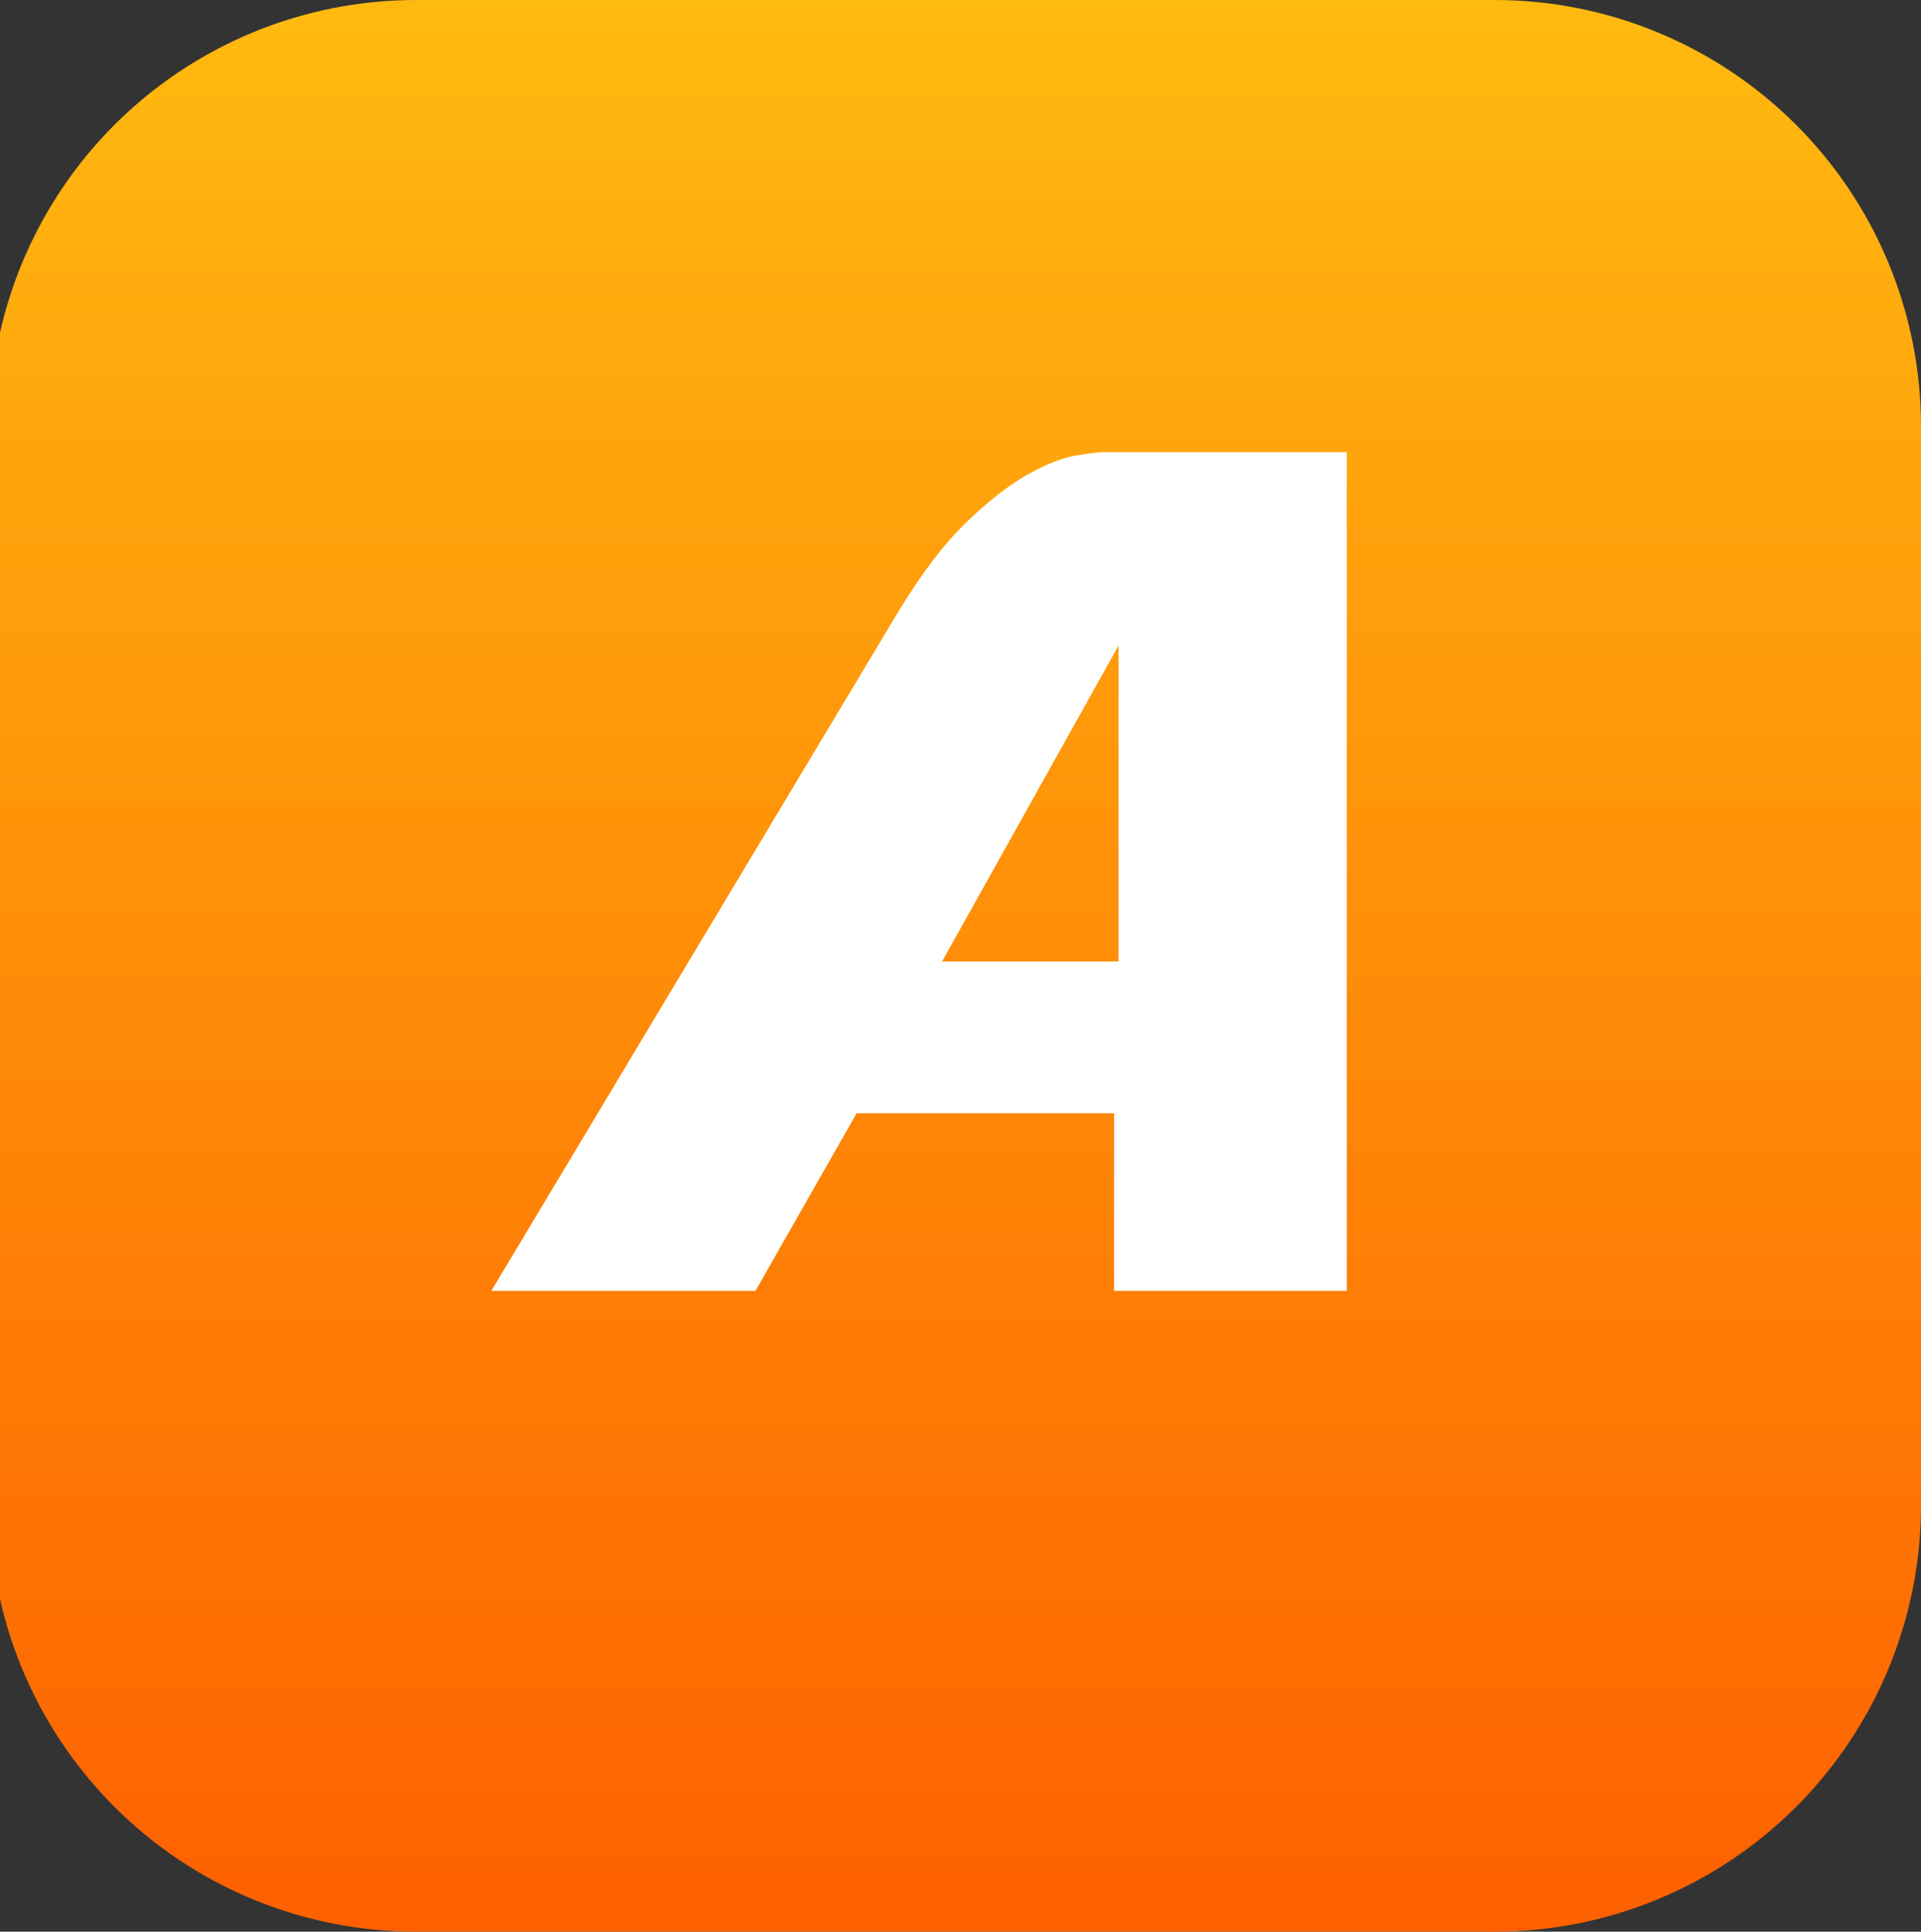 <svg width="184" height="185" viewBox="0 0 184 185" fill="none" xmlns="http://www.w3.org/2000/svg">
<rect x="0" y="0" width="184" height="185" fill="#333333" stroke="none"/>
<path fill-rule="evenodd" clip-rule="evenodd" d="M39.83 0H143.17C143.839 0 144.506 0.016 145.174 0.049C145.841 0.082 146.507 0.131 147.172 0.197C147.837 0.262 148.5 0.344 149.161 0.442C149.822 0.54 150.48 0.654 151.136 0.785C151.791 0.915 152.443 1.061 153.091 1.224C153.739 1.386 154.383 1.564 155.023 1.758C155.662 1.952 156.296 2.162 156.925 2.387C157.555 2.612 158.178 2.852 158.795 3.108C159.413 3.364 160.023 3.634 160.627 3.92C161.231 4.206 161.828 4.506 162.417 4.821C163.007 5.136 163.588 5.465 164.161 5.809C164.734 6.152 165.298 6.51 165.854 6.881C166.41 7.252 166.956 7.637 167.492 8.035C168.029 8.433 168.556 8.844 169.072 9.268C169.589 9.692 170.095 10.128 170.59 10.577C171.085 11.026 171.569 11.486 172.041 11.959C172.514 12.431 172.974 12.915 173.423 13.41C173.872 13.905 174.308 14.411 174.732 14.928C175.156 15.444 175.567 15.971 175.965 16.508C176.363 17.044 176.748 17.59 177.119 18.146C177.49 18.701 177.847 19.266 178.191 19.839C178.535 20.412 178.864 20.993 179.179 21.583C179.494 22.172 179.794 22.769 180.08 23.373C180.366 23.977 180.636 24.587 180.892 25.205C181.148 25.822 181.388 26.445 181.613 27.075C181.838 27.704 182.048 28.338 182.242 28.977C182.436 29.617 182.614 30.261 182.777 30.909C182.939 31.557 183.085 32.209 183.216 32.864C183.346 33.52 183.46 34.178 183.558 34.839C183.656 35.5 183.738 36.163 183.803 36.828C183.869 37.493 183.918 38.159 183.951 38.826C183.984 39.494 184 40.161 184 40.83V144.17C184 144.839 183.984 145.506 183.951 146.174C183.918 146.841 183.869 147.507 183.803 148.172C183.738 148.837 183.656 149.5 183.558 150.161C183.46 150.822 183.346 151.48 183.216 152.136C183.085 152.791 182.939 153.443 182.777 154.091C182.614 154.739 182.436 155.383 182.242 156.023C182.048 156.662 181.838 157.296 181.613 157.925C181.388 158.555 181.148 159.178 180.892 159.795C180.636 160.413 180.366 161.023 180.08 161.627C179.794 162.231 179.494 162.828 179.179 163.417C178.864 164.007 178.535 164.588 178.191 165.161C177.847 165.734 177.49 166.298 177.119 166.854C176.748 167.41 176.363 167.956 175.965 168.492C175.567 169.029 175.156 169.556 174.732 170.072C174.308 170.589 173.872 171.095 173.423 171.59C172.974 172.085 172.514 172.569 172.041 173.041C171.569 173.514 171.085 173.974 170.59 174.423C170.095 174.872 169.589 175.308 169.072 175.732C168.556 176.156 168.029 176.567 167.492 176.965C166.956 177.363 166.41 177.748 165.854 178.119C165.298 178.49 164.734 178.847 164.161 179.191C163.588 179.535 163.007 179.864 162.417 180.179C161.828 180.494 161.231 180.794 160.627 181.08C160.023 181.366 159.413 181.636 158.795 181.892C158.178 182.148 157.555 182.388 156.925 182.613C156.296 182.838 155.662 183.048 155.023 183.242C154.383 183.436 153.739 183.614 153.091 183.777C152.443 183.939 151.791 184.085 151.136 184.216C150.48 184.346 149.822 184.46 149.161 184.558C148.5 184.656 147.837 184.738 147.172 184.803C146.507 184.869 145.841 184.918 145.174 184.951C144.506 184.984 143.839 185 143.17 185H39.83C39.161 185 38.494 184.984 37.826 184.951C37.159 184.918 36.493 184.869 35.828 184.803C35.163 184.738 34.5 184.656 33.839 184.558C33.178 184.46 32.52 184.346 31.864 184.216C31.209 184.085 30.557 183.939 29.909 183.776C29.261 183.614 28.617 183.436 27.977 183.242C27.338 183.048 26.704 182.838 26.075 182.613C25.445 182.388 24.822 182.148 24.205 181.892C23.587 181.636 22.977 181.366 22.373 181.08C21.769 180.794 21.172 180.494 20.583 180.179C19.993 179.864 19.412 179.535 18.839 179.191C18.266 178.847 17.701 178.49 17.146 178.119C16.59 177.748 16.044 177.363 15.508 176.965C14.971 176.567 14.444 176.156 13.928 175.732C13.411 175.308 12.905 174.872 12.41 174.423C11.915 173.974 11.431 173.514 10.959 173.041C10.486 172.569 10.026 172.085 9.577 171.59C9.128 171.095 8.692 170.589 8.268 170.072C7.844 169.556 7.433 169.029 7.035 168.492C6.637 167.956 6.252 167.41 5.881 166.854C5.51 166.298 5.152 165.734 4.809 165.161C4.465 164.588 4.136 164.007 3.821 163.417C3.506 162.828 3.206 162.231 2.92 161.627C2.634 161.023 2.364 160.413 2.108 159.795C1.852 159.178 1.612 158.555 1.387 157.925C1.162 157.296 0.952 156.662 0.758 156.023C0.564 155.383 0.386 154.739 0.224 154.091C0.061 153.443 -0.085 152.791 -0.215 152.136C-0.346 151.48 -0.46 150.822 -0.558 150.161C-0.656 149.5 -0.738 148.837 -0.803 148.172C-0.869 147.507 -0.918 146.841 -0.951 146.174C-0.984 145.506 -1 144.839 -1 144.17V40.83C-1 40.161 -0.984 39.494 -0.951 38.826C-0.918 38.159 -0.869 37.493 -0.803 36.828C-0.738 36.163 -0.656 35.5 -0.558 34.839C-0.46 34.178 -0.346 33.52 -0.215 32.864C-0.085 32.209 0.061 31.557 0.224 30.909C0.386 30.261 0.564 29.617 0.758 28.977C0.952 28.338 1.162 27.704 1.387 27.075C1.612 26.445 1.852 25.822 2.108 25.205C2.364 24.587 2.634 23.977 2.92 23.373C3.206 22.769 3.506 22.172 3.821 21.583C4.136 20.993 4.465 20.412 4.809 19.839C5.152 19.266 5.51 18.701 5.881 18.146C6.252 17.59 6.637 17.044 7.035 16.508C7.433 15.971 7.844 15.444 8.268 14.928C8.692 14.411 9.128 13.905 9.577 13.41C10.026 12.915 10.486 12.431 10.959 11.959C11.431 11.486 11.915 11.026 12.41 10.577C12.905 10.128 13.411 9.692 13.928 9.268C14.444 8.844 14.971 8.433 15.508 8.035C16.044 7.637 16.59 7.252 17.146 6.881C17.701 6.51 18.266 6.152 18.839 5.809C19.412 5.465 19.993 5.136 20.583 4.821C21.172 4.506 21.769 4.206 22.373 3.92C22.977 3.634 23.587 3.364 24.205 3.108C24.822 2.852 25.445 2.612 26.075 2.387C26.704 2.162 27.338 1.952 27.977 1.758C28.617 1.564 29.261 1.386 29.909 1.224C30.557 1.061 31.209 0.915 31.864 0.785C32.52 0.654 33.178 0.54 33.839 0.442C34.5 0.344 35.163 0.262 35.828 0.197C36.493 0.131 37.159 0.082 37.826 0.049C38.494 0.016 39.161 0 39.83 0Z" fill="url(#paint0_linear_99_6)"/>
<path d="M106.709 106.617V123.63H128.998V43.304H105.74C105.237 43.304 104.34 43.411 103.048 43.627C101.756 43.842 100.213 44.452 98.418 45.457C96.623 46.462 94.667 47.988 92.55 50.033C90.432 52.079 88.261 54.933 86.035 58.594L47.057 123.63H72.36L82.051 106.617H106.709ZM90.235 92.081L107.14 61.824V92.081H90.235Z" fill="white"/>
<defs>
<linearGradient id="paint0_linear_99_6" x1="91.5" y1="0" x2="91.5" y2="185" gradientUnits="userSpaceOnUse">
<stop stop-color="#FFBA10"/>
<stop offset="1" stop-color="#FE6000"/>
</linearGradient>
</defs>
</svg>
